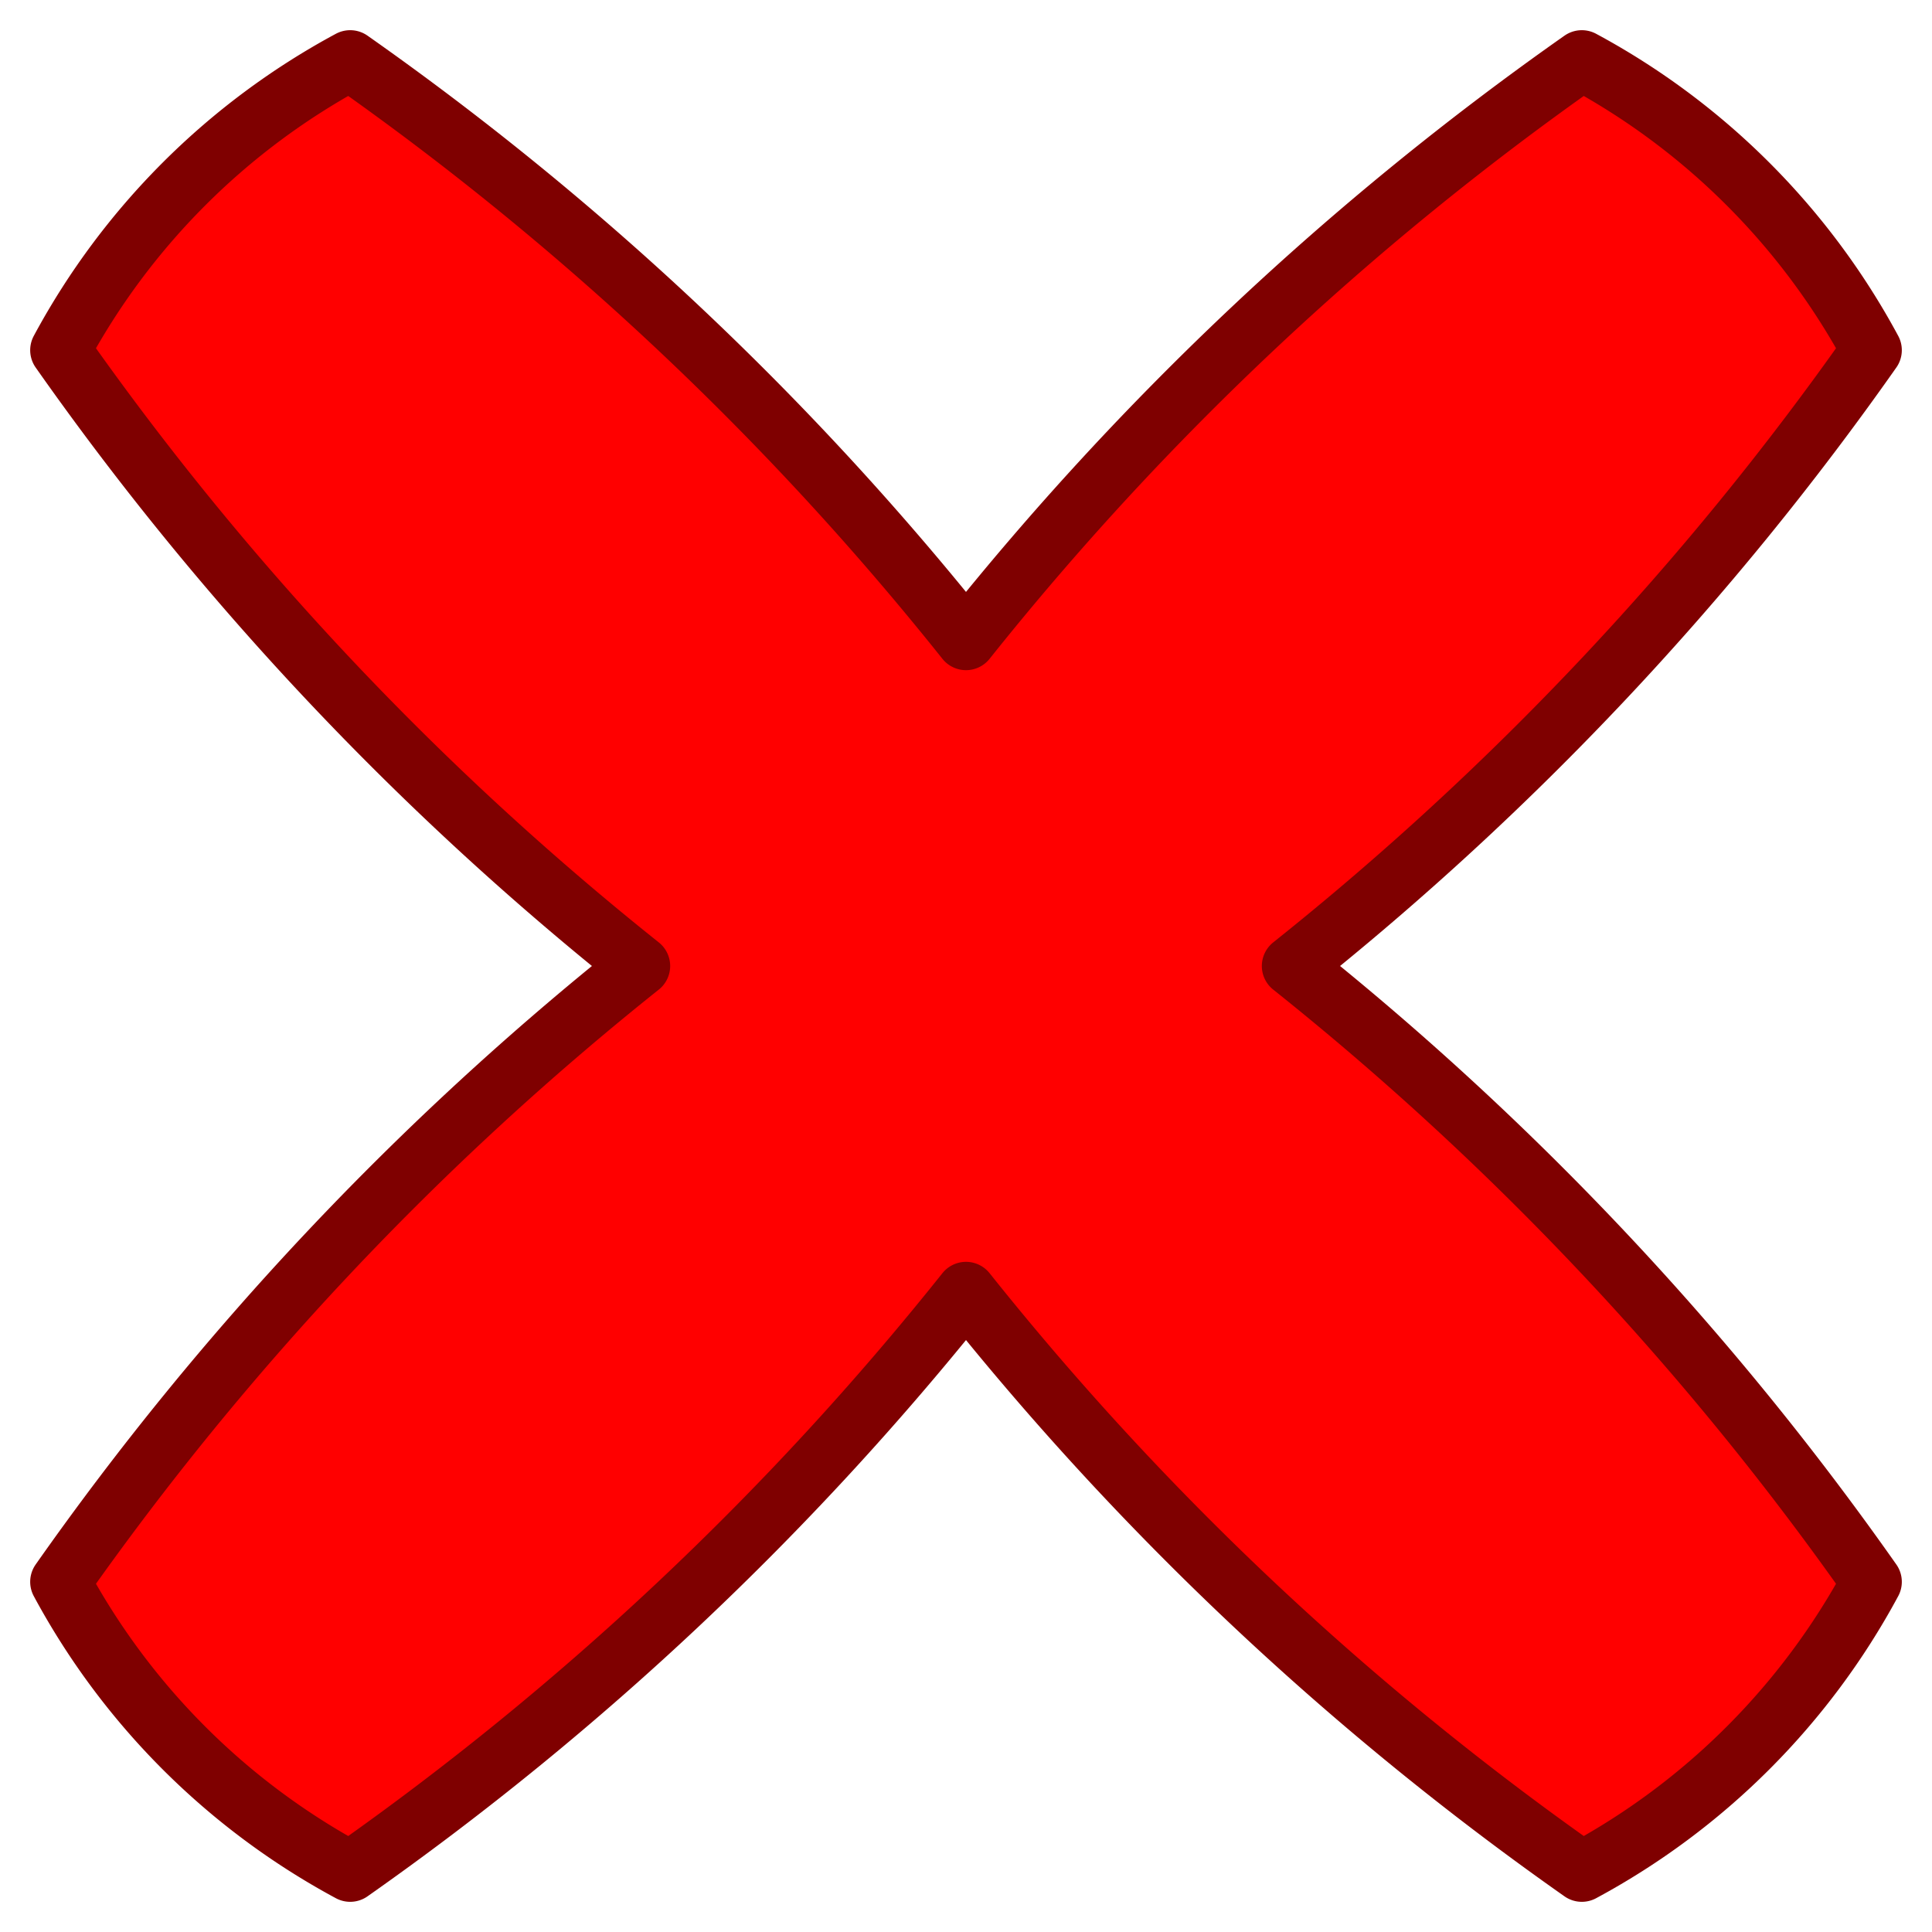 <svg xmlns="http://www.w3.org/2000/svg" width="32" height="32" viewBox="0 0 32 32" fill="none"><g><g transform="translate(1,-1)"><path d="M-0 6.8 A11.8 11.8 0 0 1 4.8 2 A49.3 49.3 0 0 1 15 11.6 A49.3 49.3 0 0 1 25.2 2 A11.8 11.8 0 0 1 30 6.8  A49.3 49.3 0 0 1 20.4 17 A49.3 49.3 0 0 1 30 27.2 A11.8 11.8 0 0 1 25.2 32 A49.3 49.3 0 0 1 15 22.4 A49.3  49.3 0 0 1 4.8 32 A11.8 11.8 0 0 1 -0 27.2 A49.3 49.3 0 0 1 9.6 17 A49.3 49.3 0 0 1 0 6.8 Z" style="fill:#ff0000;stroke:#7f0000;stroke-linecap:round;stroke-linejoin:round;stroke-width:1"/></g></g></svg>